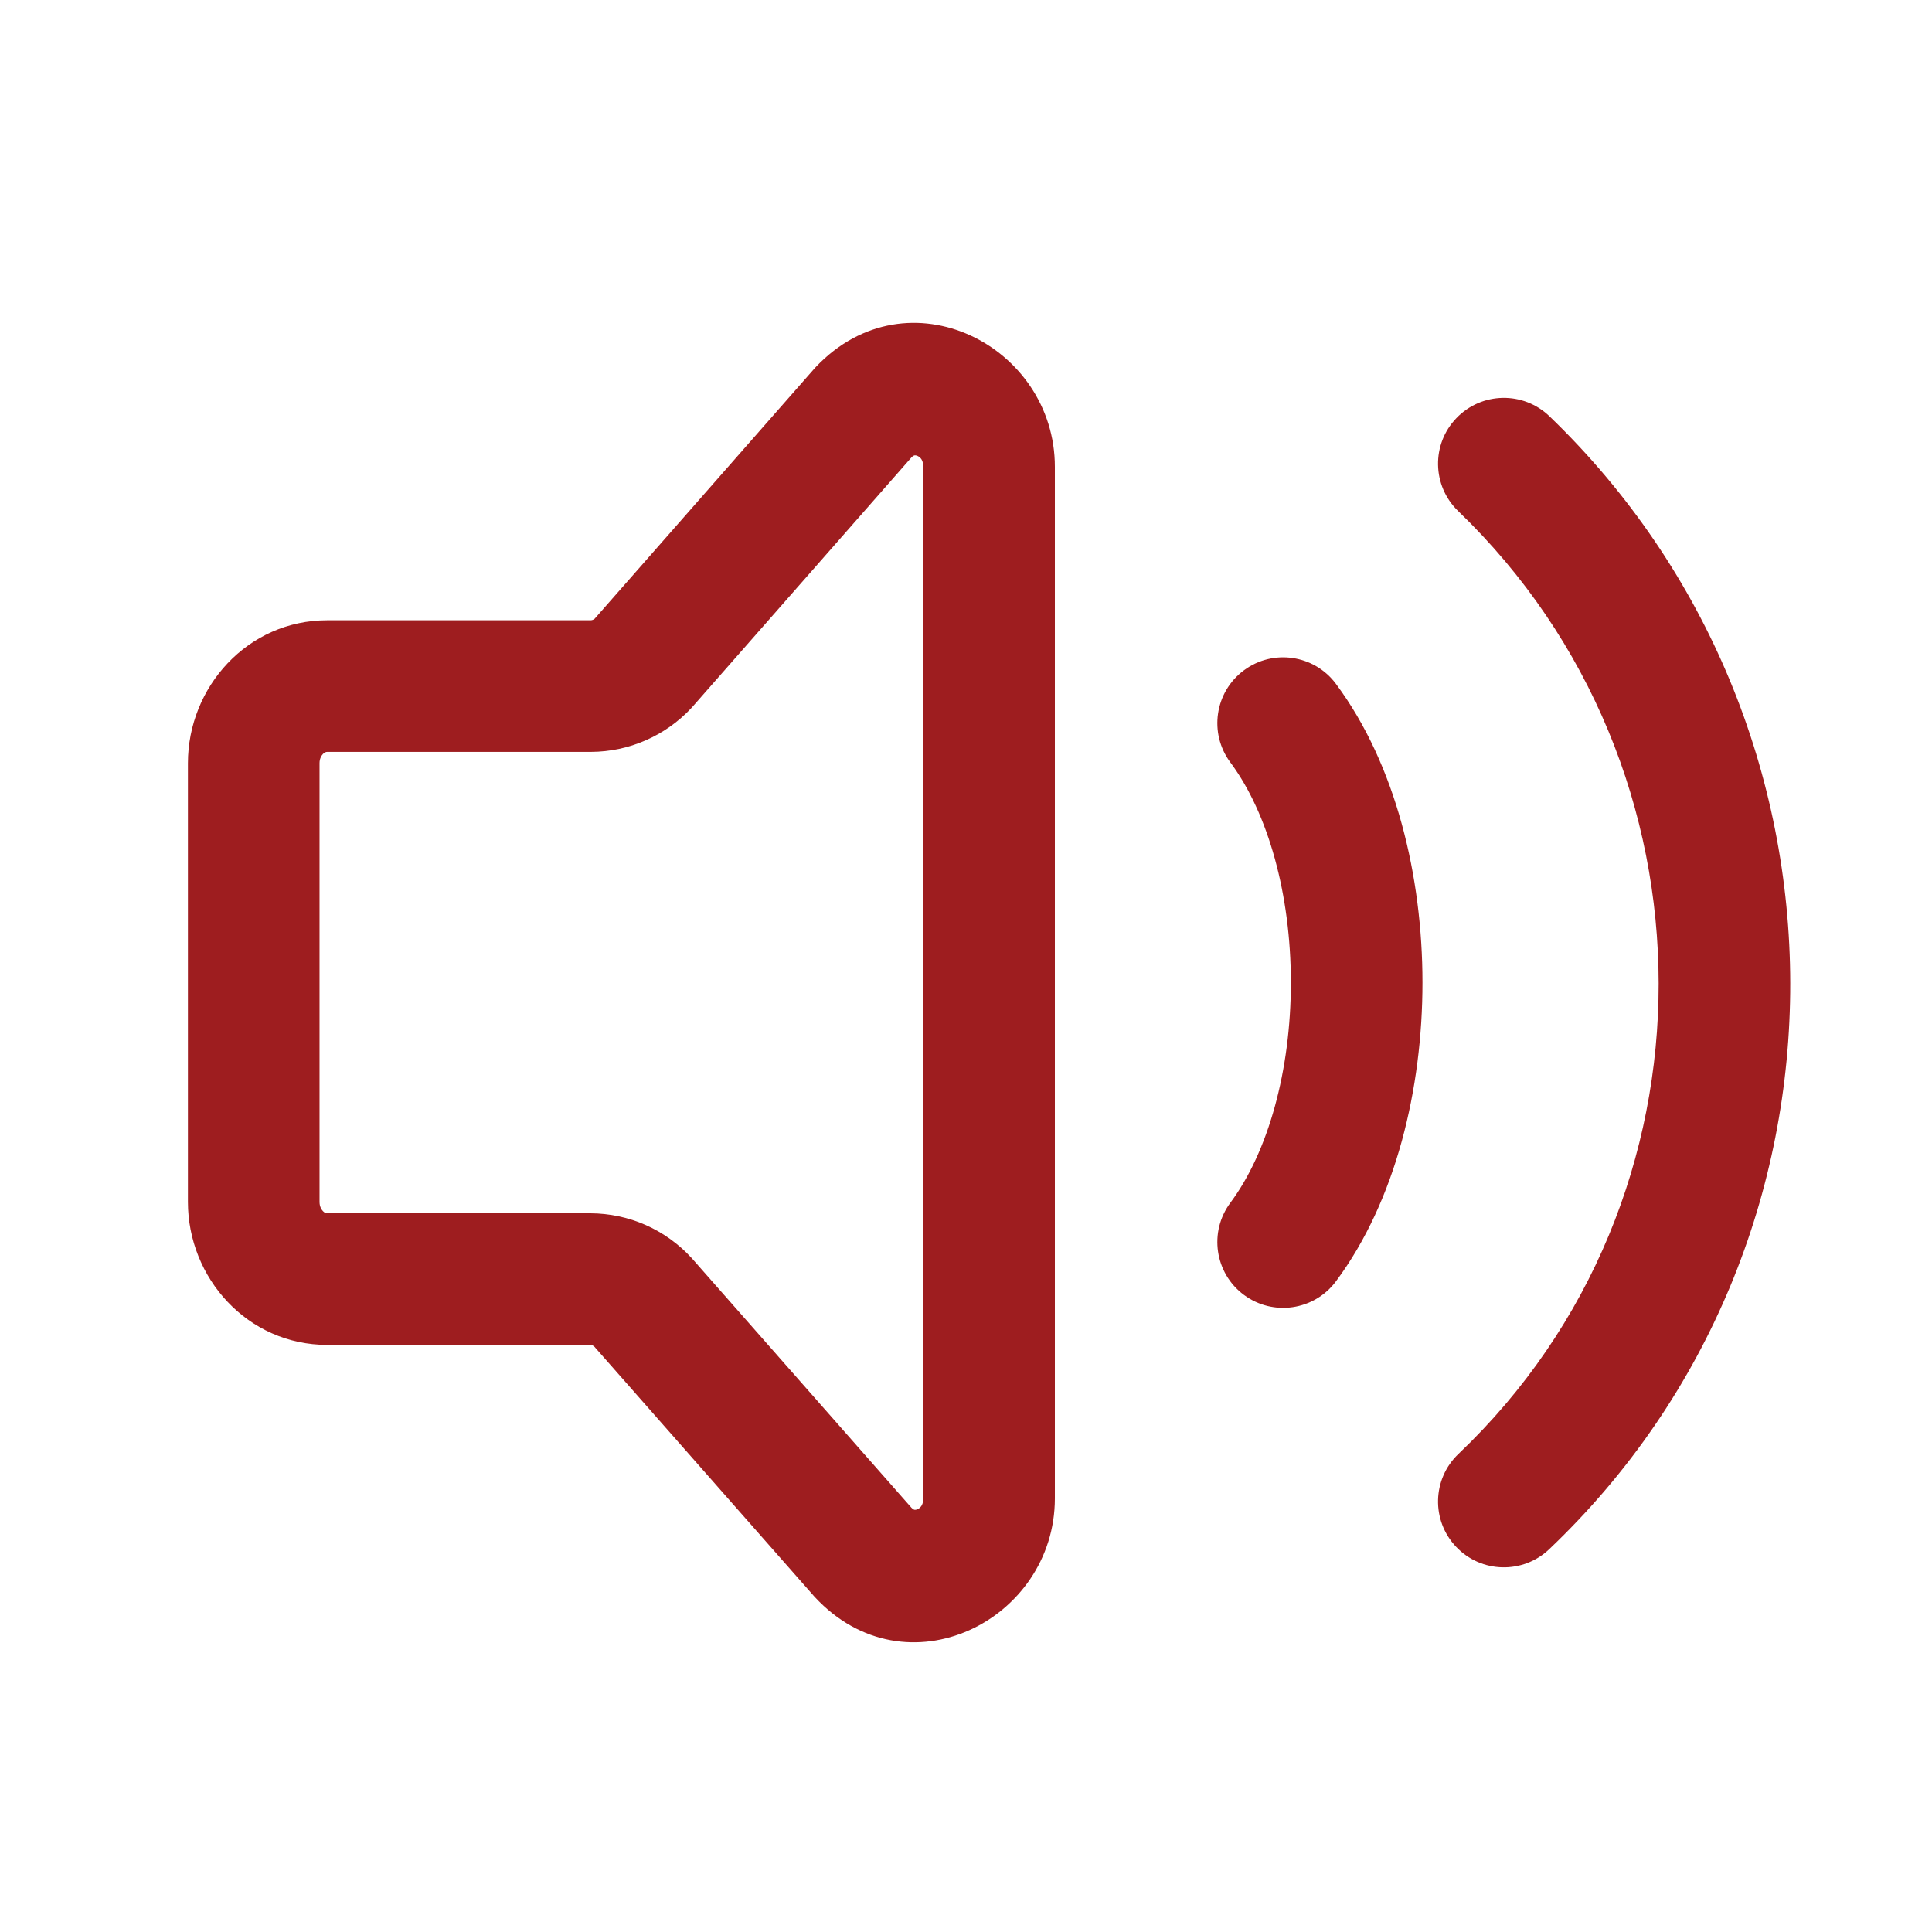 <svg width="41" height="41" viewBox="0 0 41 41" fill="none" xmlns="http://www.w3.org/2000/svg">
<path fillRule="evenodd" clipRule="evenodd" d="M19.349 9.7L14.694 15.001C14.683 15.013 14.672 15.025 14.661 15.037C14.389 15.325 14.062 15.555 13.698 15.713C13.335 15.872 12.943 15.954 12.546 15.956L12.541 15.956L6.945 15.956C6.922 15.956 6.89 15.963 6.852 16.002C6.814 16.043 6.781 16.108 6.781 16.195V25.507C6.781 25.595 6.814 25.661 6.853 25.702C6.89 25.741 6.922 25.748 6.945 25.748H12.529H12.533C12.936 25.75 13.334 25.834 13.703 25.997C14.072 26.16 14.402 26.398 14.674 26.694L14.684 26.704L14.694 26.716L19.343 31.997C19.382 32.036 19.404 32.039 19.406 32.039L19.406 32.04C19.415 32.041 19.438 32.042 19.47 32.029C19.502 32.015 19.531 31.991 19.552 31.96C19.57 31.934 19.593 31.887 19.593 31.797V9.907C19.593 9.819 19.57 9.771 19.553 9.744C19.532 9.713 19.502 9.689 19.47 9.675C19.438 9.661 19.416 9.662 19.407 9.664L19.407 9.664C19.404 9.664 19.385 9.667 19.349 9.7ZM17.315 7.786C19.269 5.735 22.386 7.338 22.386 9.907V31.797C22.386 34.386 19.229 35.979 17.289 33.889L17.28 33.879L17.264 33.861L12.613 28.578C12.601 28.567 12.588 28.558 12.574 28.552C12.558 28.545 12.542 28.541 12.525 28.541H6.945C5.25 28.541 3.988 27.119 3.988 25.507V16.195C3.988 14.584 5.251 13.163 6.945 13.163H12.537C12.553 13.162 12.569 13.159 12.585 13.152C12.597 13.147 12.609 13.139 12.62 13.13L17.277 7.828C17.289 7.814 17.302 7.8 17.315 7.786ZM26.397 14.226C27.016 13.765 27.891 13.894 28.351 14.513C29.625 16.227 30.187 18.606 30.187 20.852C30.187 23.098 29.625 25.478 28.351 27.192C27.891 27.81 27.016 27.939 26.397 27.479C25.778 27.019 25.65 26.144 26.11 25.525C26.916 24.442 27.394 22.714 27.394 20.852C27.394 18.99 26.916 17.263 26.11 16.179C25.65 15.56 25.778 14.686 26.397 14.226ZM32.882 8.834C32.327 8.299 31.443 8.316 30.908 8.872C30.373 9.427 30.39 10.311 30.945 10.846C36.604 16.293 36.628 25.457 30.952 30.853C30.393 31.384 30.37 32.268 30.902 32.827C31.433 33.386 32.317 33.408 32.876 32.877C39.722 26.369 39.67 15.368 32.882 8.834Z" fill="#9E1D1F"/>
</svg>

